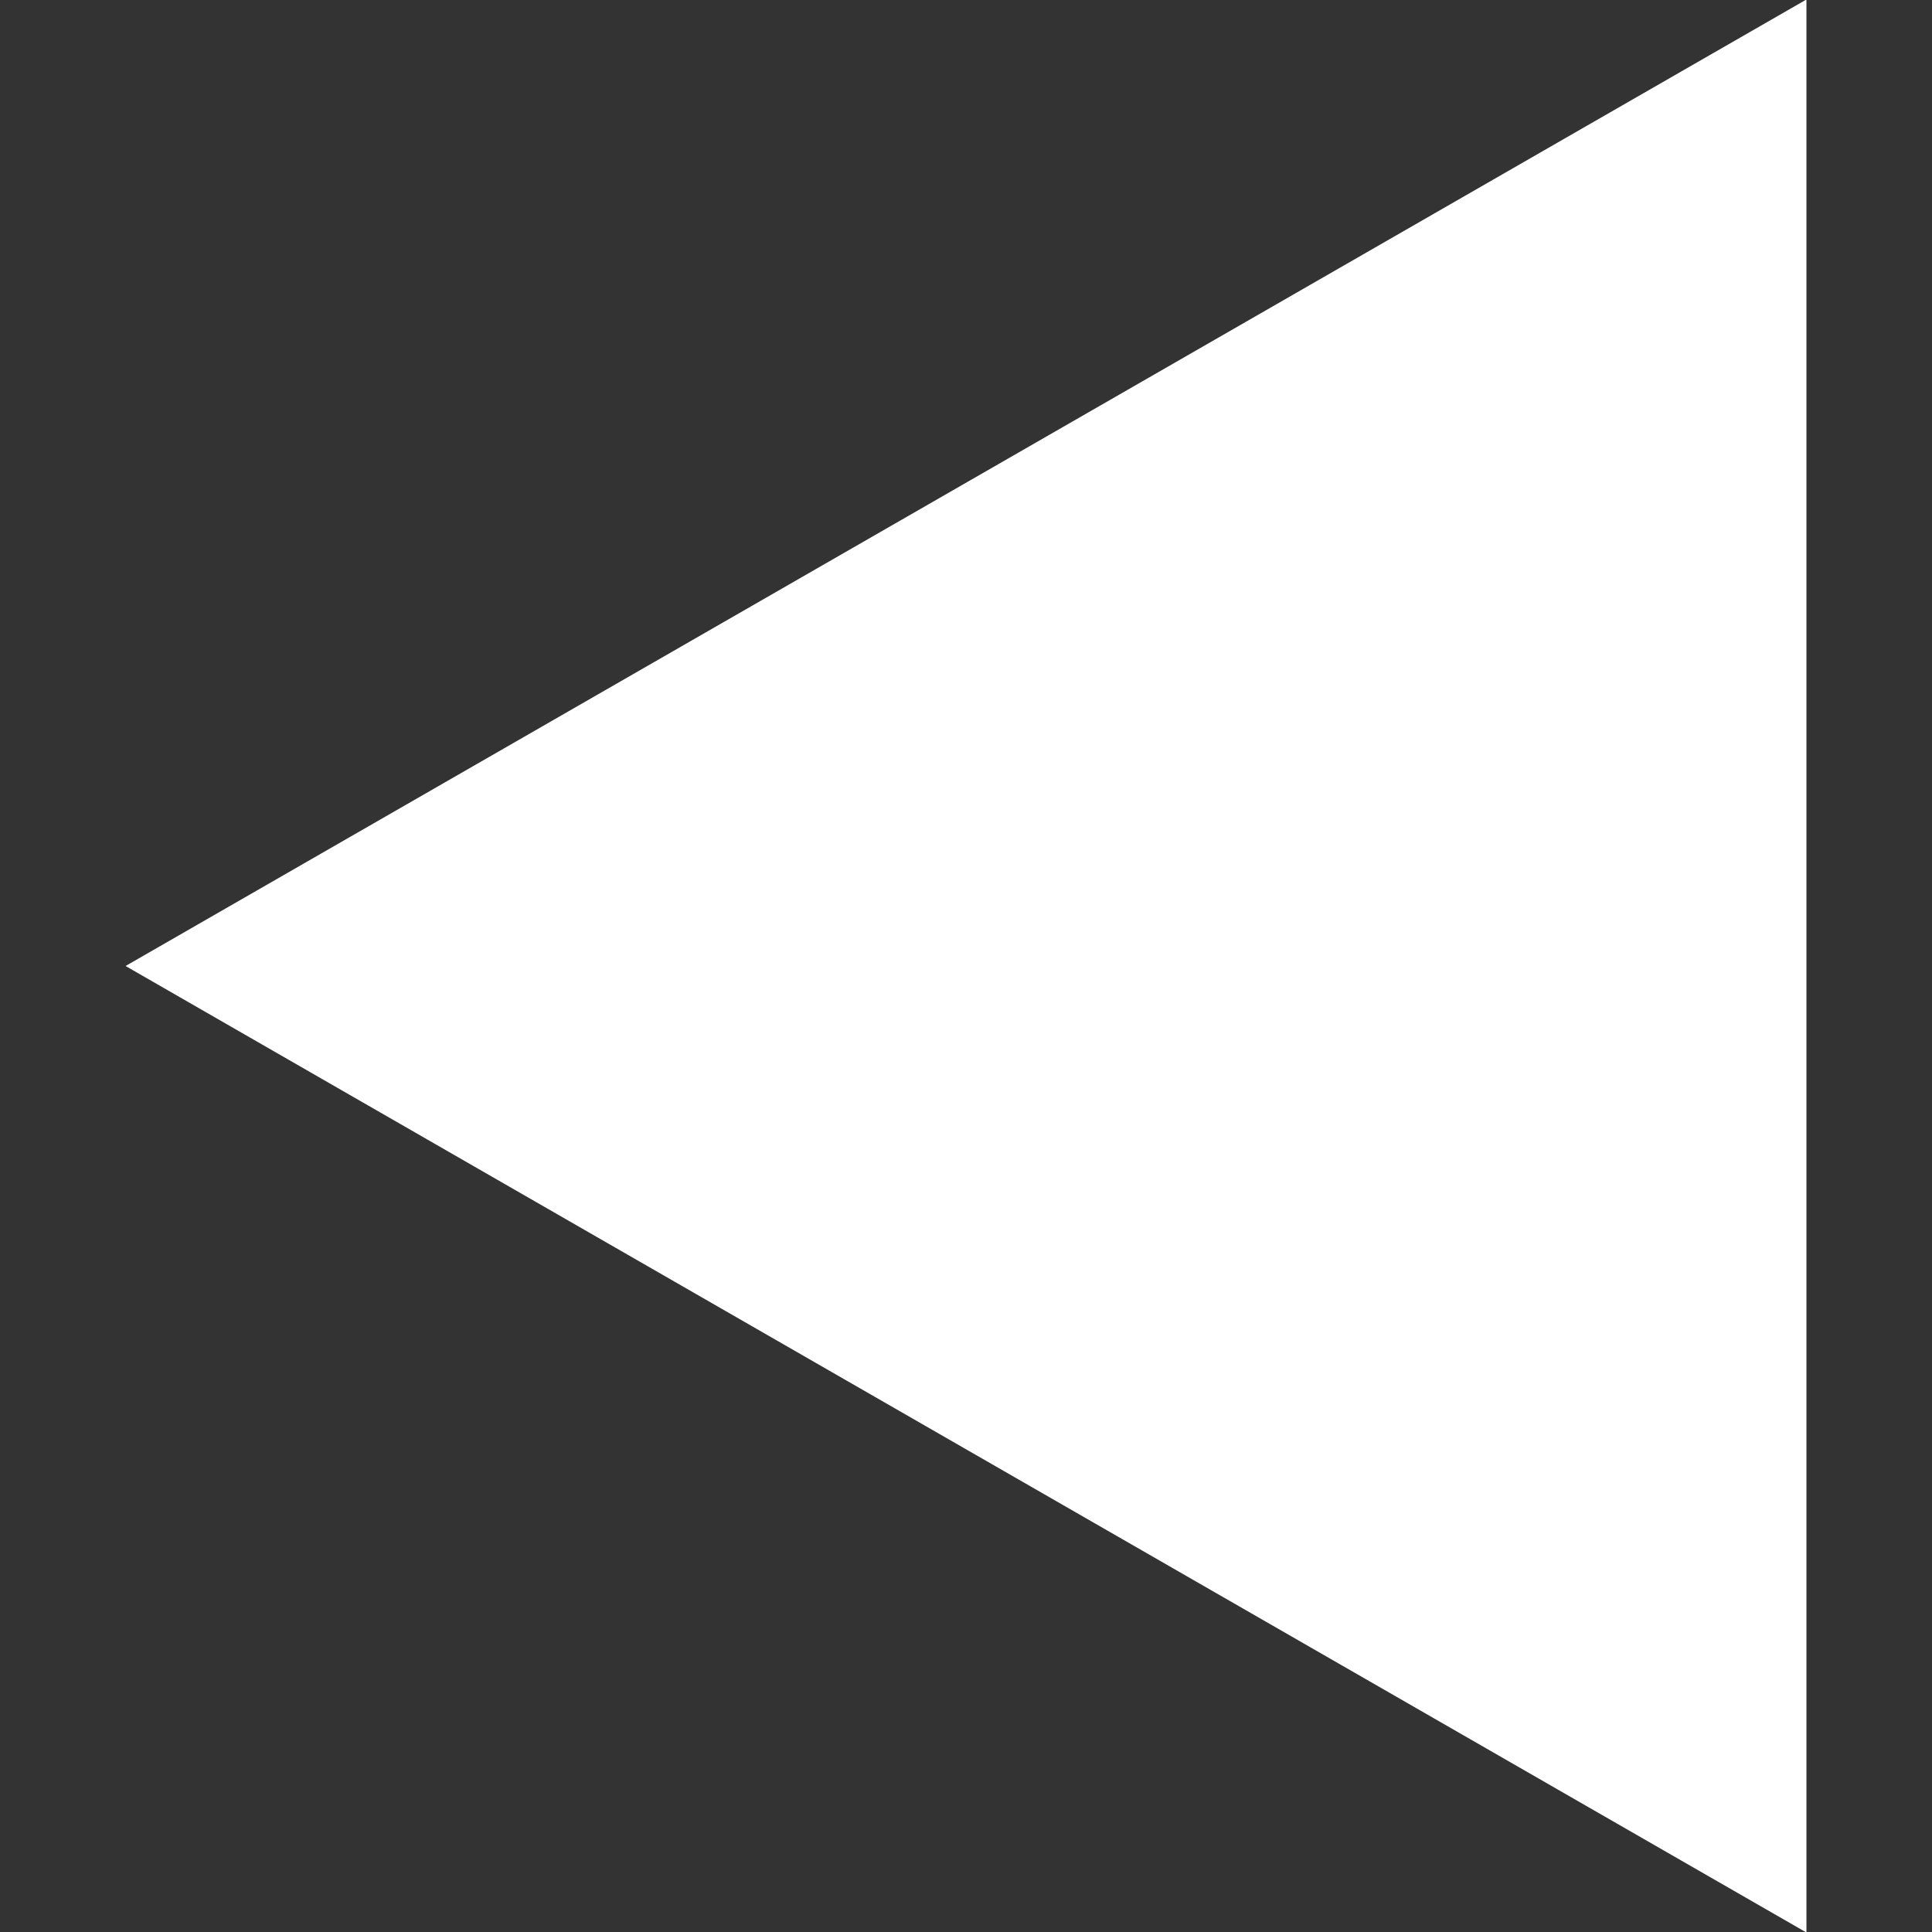 <?xml version="1.0" encoding="utf-8"?>
<!-- Generator: Adobe Illustrator 16.0.3, SVG Export Plug-In . SVG Version: 6.00 Build 0)  -->
<!DOCTYPE svg PUBLIC "-//W3C//DTD SVG 1.1//EN" "http://www.w3.org/Graphics/SVG/1.1/DTD/svg11.dtd">
<svg fill="#ffffff" version="1.1" id="glyph_x5F__x25C2_" xmlns="http://www.w3.org/2000/svg" xmlns:xlink="http://www.w3.org/1999/xlink" x="0px"
	 y="0px" width="22.988px" height="22.988px" viewBox="-293.994 459.006 22.988 22.988"
	 enable-background="new -293.994 459.006 22.988 22.988" xml:space="preserve">
<rect x="-293.994" y="459.006" width="22.988" height="22.988" fill="#333333" stroke="none"/>
<g id="_x25C2_">
	<path id="path_x5F__x25C2__x5F_0" d="M-272.5,459c-5,2.875-15,8.625-20,11.5c5,2.875,15,8.625,20,11.5
		C-272.5,476.25-272.5,464.75-272.5,459z"/>
</g>
</svg>
